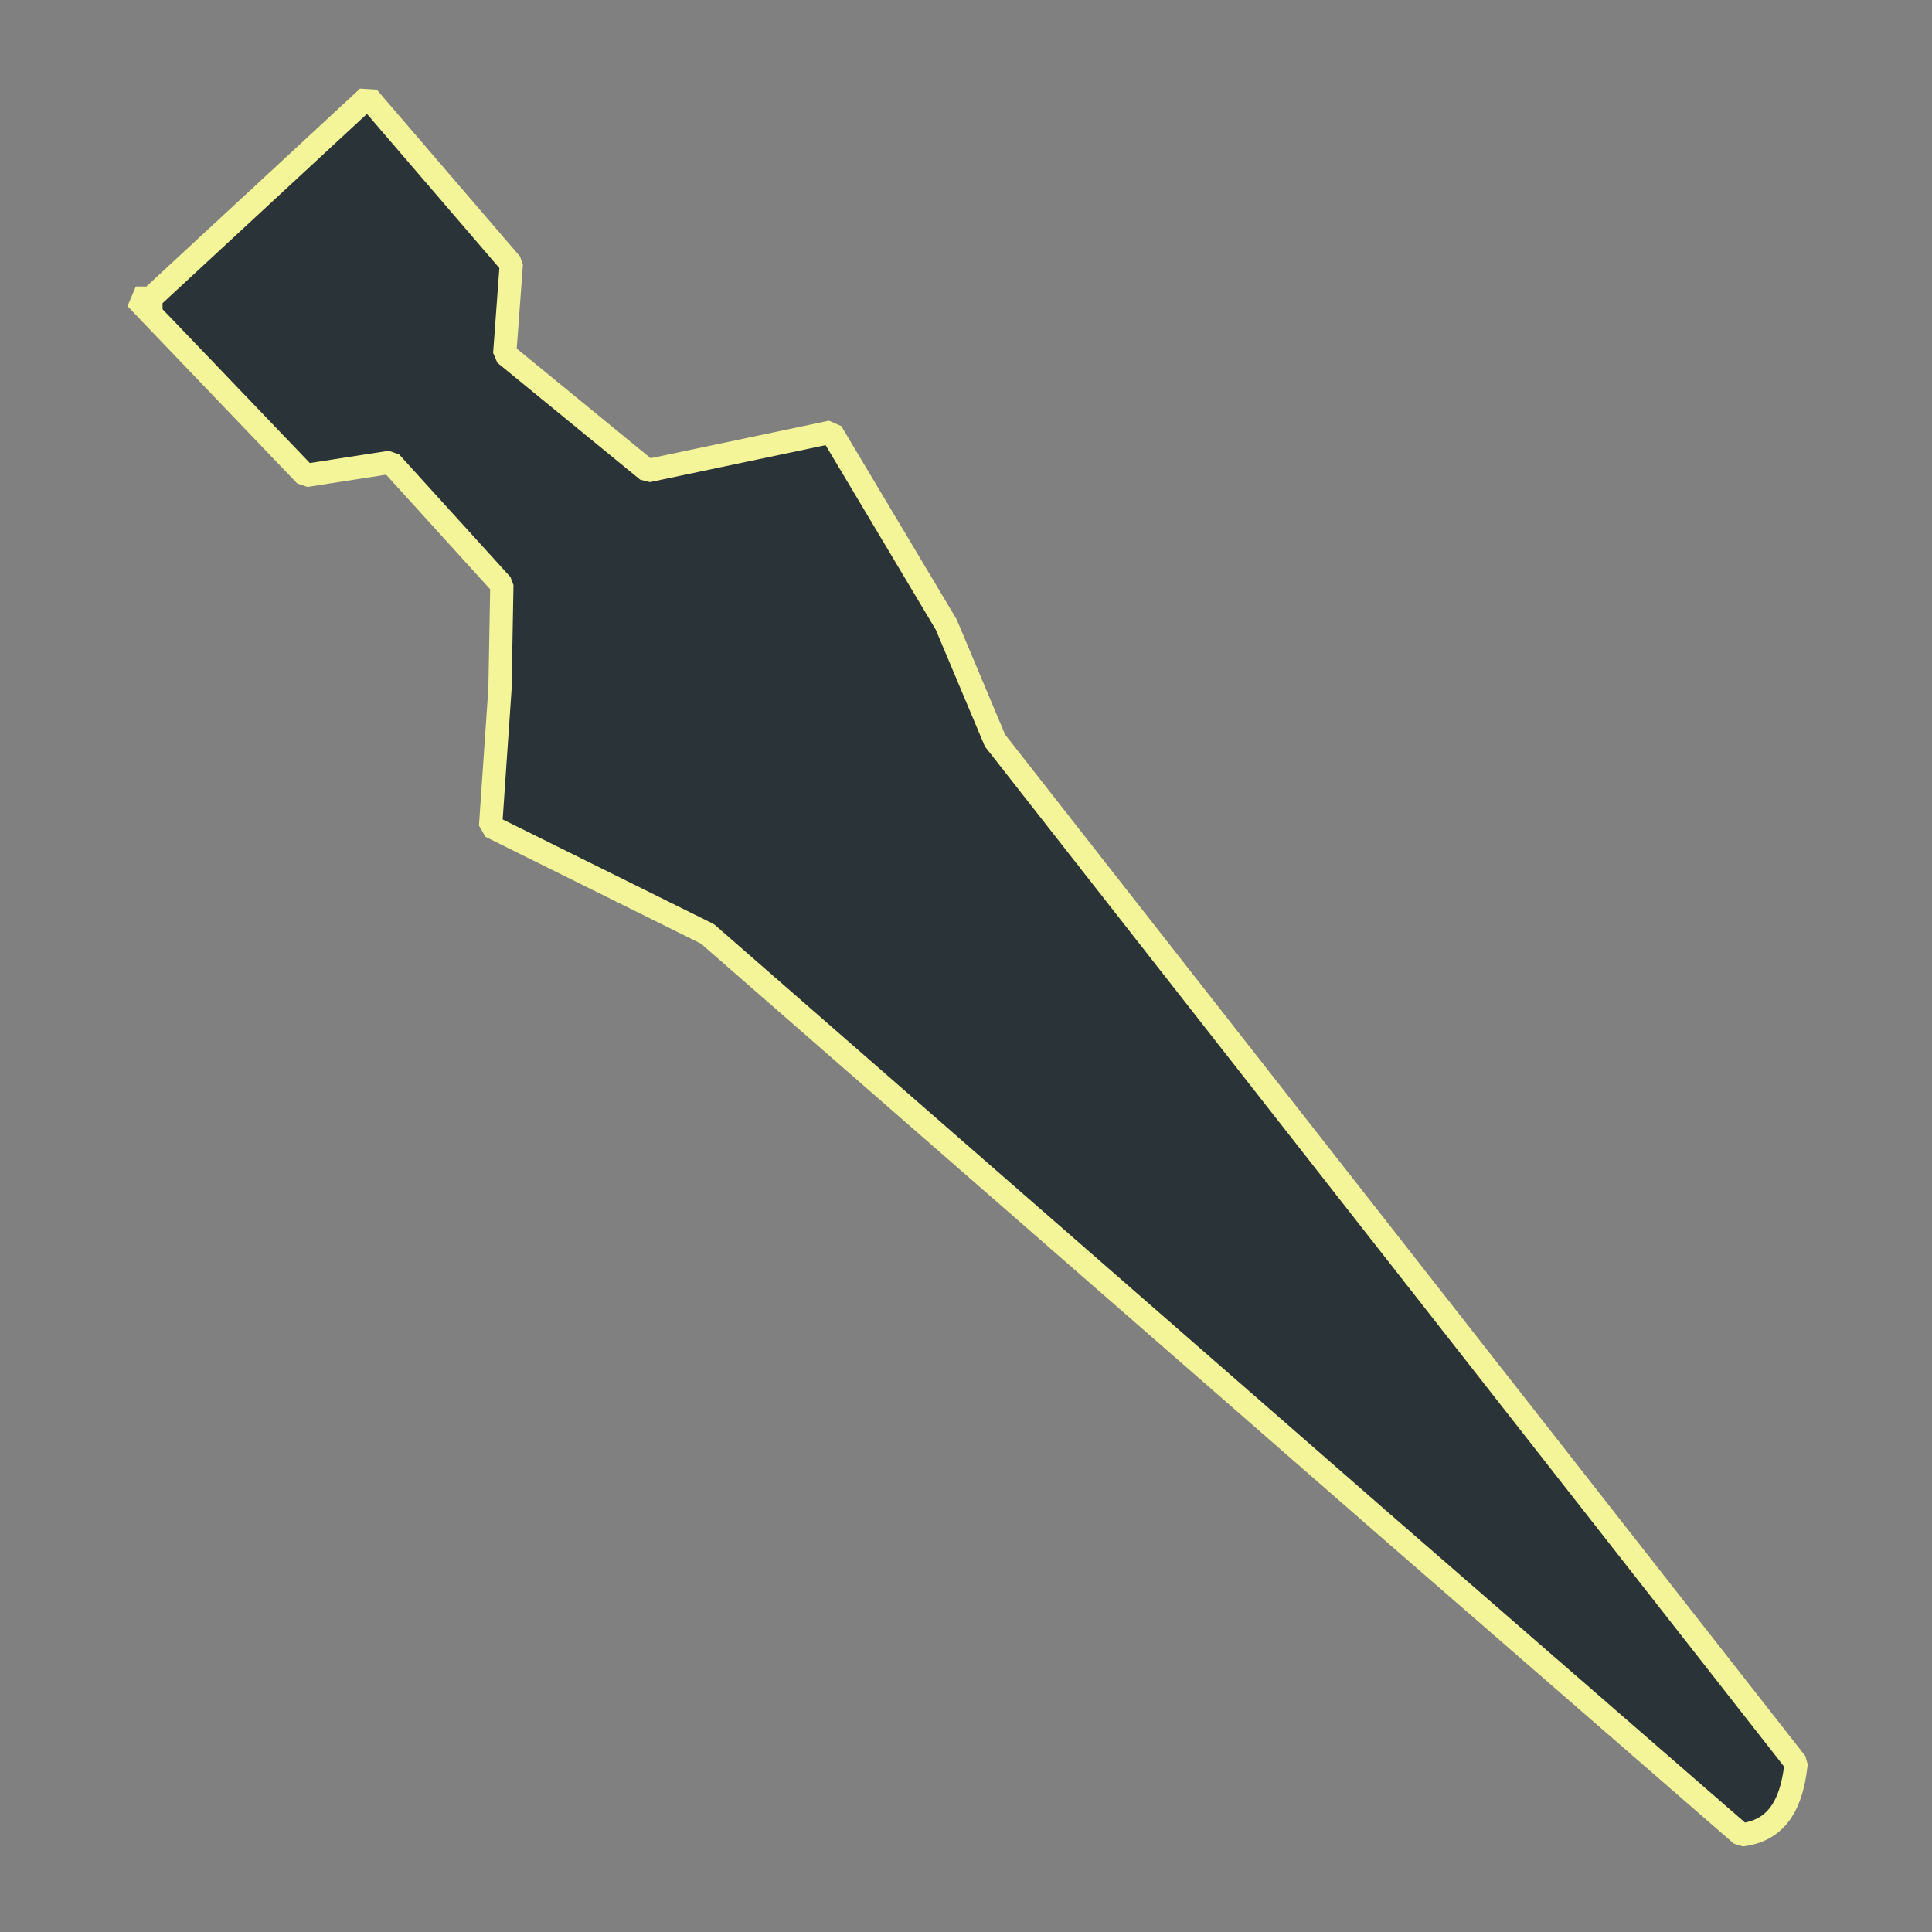<?xml version="1.0" standalone="no"?>
<!DOCTYPE svg PUBLIC "-//W3C//DTD SVG 20010904//EN" "http://www.w3.org/TR/2001/REC-SVG-20010904/DTD/svg10.dtd">
<!-- Created using Krita: https://krita.org -->
<svg xmlns="http://www.w3.org/2000/svg" 
    xmlns:xlink="http://www.w3.org/1999/xlink"
    xmlns:krita="http://krita.org/namespaces/svg/krita"
    xmlns:sodipodi="http://sodipodi.sourceforge.net/DTD/sodipodi-0.dtd"
    width="128pt"
    height="128pt"
    viewBox="0 0 128 128">
<rect x="0" y="0" width="128" height="128" fill="#808080" stroke="none"/>
<defs/>
<path id="shape0" transform="translate(9, 6.438)" fill="#2a3338" fill-rule="evenodd" stroke="#f4f498" stroke-width="1.54" stroke-linecap="square" stroke-linejoin="bevel" d="M1 13.312L0 13.312L11.25 25.062L16.875 24.188L24.25 32.312L24.125 39.188L23.5 48.312L37.875 55.438L83 94.812L106.375 115.125C108.477 114.882 109.678 113.475 110 110.375L56.922 42.625L53.688 34.938L46.078 22.188L33.906 24.75L24.438 17L24.875 11.062L15.375 0L1 13.312" sodipodi:nodetypes="ccccccccccccccccccc"/>
</svg>
